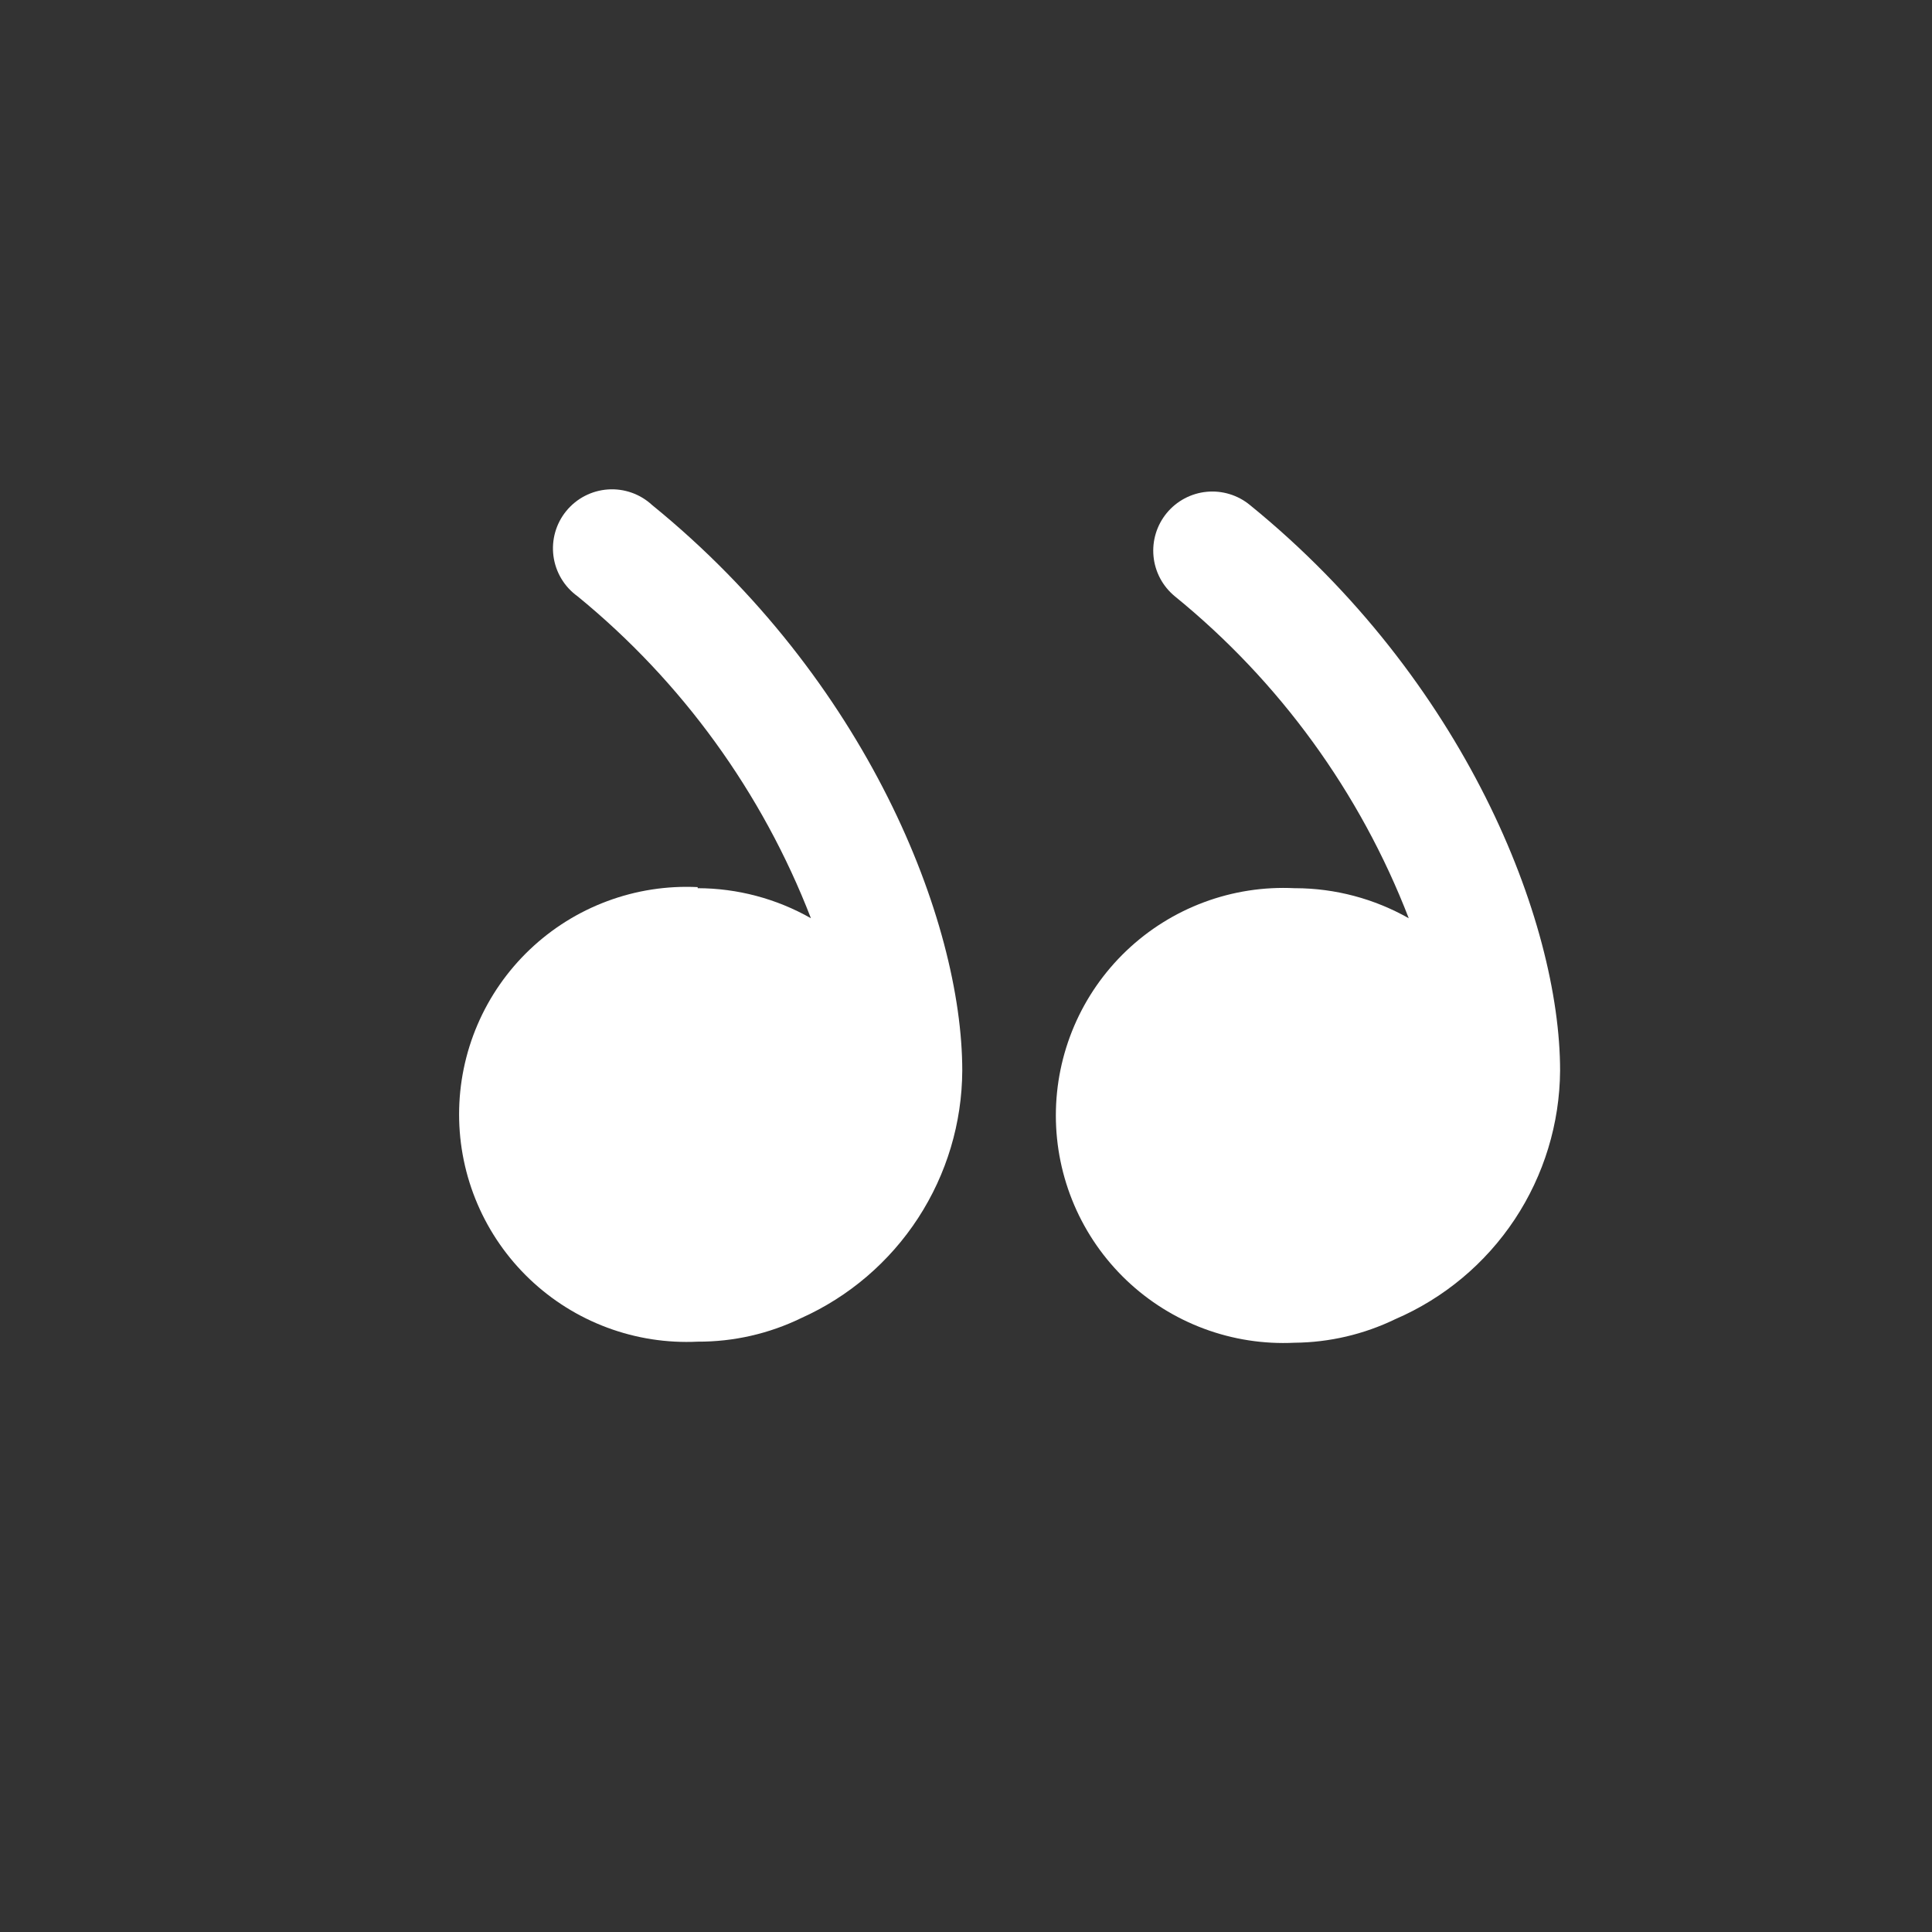 <svg width="120" height="120" viewBox="0 0 120 120" fill="none" xmlns="http://www.w3.org/2000/svg">
<rect x="0" y="0" width="120" height="120" fill="#333333" stroke="none"/>
<path d="M80.467 55.167C82.933 55.175 85.355 55.818 87.5 57.034C84.48 49.215 79.47 42.321 72.967 37.034C72.595 36.727 72.287 36.35 72.06 35.925C71.834 35.499 71.693 35.034 71.647 34.554C71.601 34.074 71.649 33.59 71.79 33.129C71.93 32.668 72.161 32.239 72.467 31.867C72.773 31.495 73.15 31.187 73.576 30.96C74.001 30.734 74.467 30.593 74.947 30.547C75.427 30.5 75.911 30.549 76.372 30.69C76.833 30.83 77.262 31.061 77.634 31.367C90.967 42.2 96.9 57.2 96.9 66.5C96.877 69.788 95.897 72.999 94.08 75.74C92.263 78.48 89.687 80.632 86.667 81.934C84.713 82.88 82.572 83.381 80.4 83.4C78.489 83.493 76.578 83.197 74.785 82.529C72.991 81.862 71.352 80.837 69.966 79.517C68.58 78.197 67.477 76.609 66.723 74.85C65.97 73.091 65.581 71.197 65.581 69.284C65.581 67.37 65.97 65.476 66.723 63.717C67.477 61.958 68.58 60.37 69.966 59.05C71.352 57.73 72.991 56.705 74.785 56.038C76.578 55.37 78.489 55.074 80.4 55.167L80.467 55.167Z" fill="white"/>
<path d="M43.334 55.167C45.8 55.172 48.223 55.815 50.368 57.033C47.348 49.223 42.352 42.331 35.868 37.033C35.462 36.741 35.12 36.368 34.864 35.939C34.607 35.509 34.441 35.032 34.376 34.536C34.311 34.039 34.348 33.535 34.485 33.054C34.622 32.573 34.856 32.125 35.173 31.738C35.49 31.351 35.882 31.032 36.327 30.802C36.771 30.572 37.258 30.436 37.757 30.401C38.256 30.366 38.757 30.434 39.229 30.6C39.701 30.766 40.134 31.027 40.501 31.367C53.834 42.2 59.768 57.2 59.768 66.5C59.752 69.751 58.8 72.929 57.027 75.654C55.254 78.379 52.734 80.535 49.768 81.867C47.764 82.841 45.563 83.343 43.334 83.333C41.423 83.426 39.512 83.13 37.719 82.462C35.925 81.795 34.286 80.77 32.9 79.45C31.514 78.13 30.411 76.542 29.657 74.783C28.903 73.024 28.515 71.13 28.515 69.217C28.515 67.303 28.903 65.409 29.657 63.65C30.411 61.891 31.514 60.303 32.9 58.983C34.286 57.663 35.925 56.638 37.719 55.971C39.512 55.303 41.423 55.007 43.334 55.1L43.334 55.167Z" fill="white"/>
</svg>
